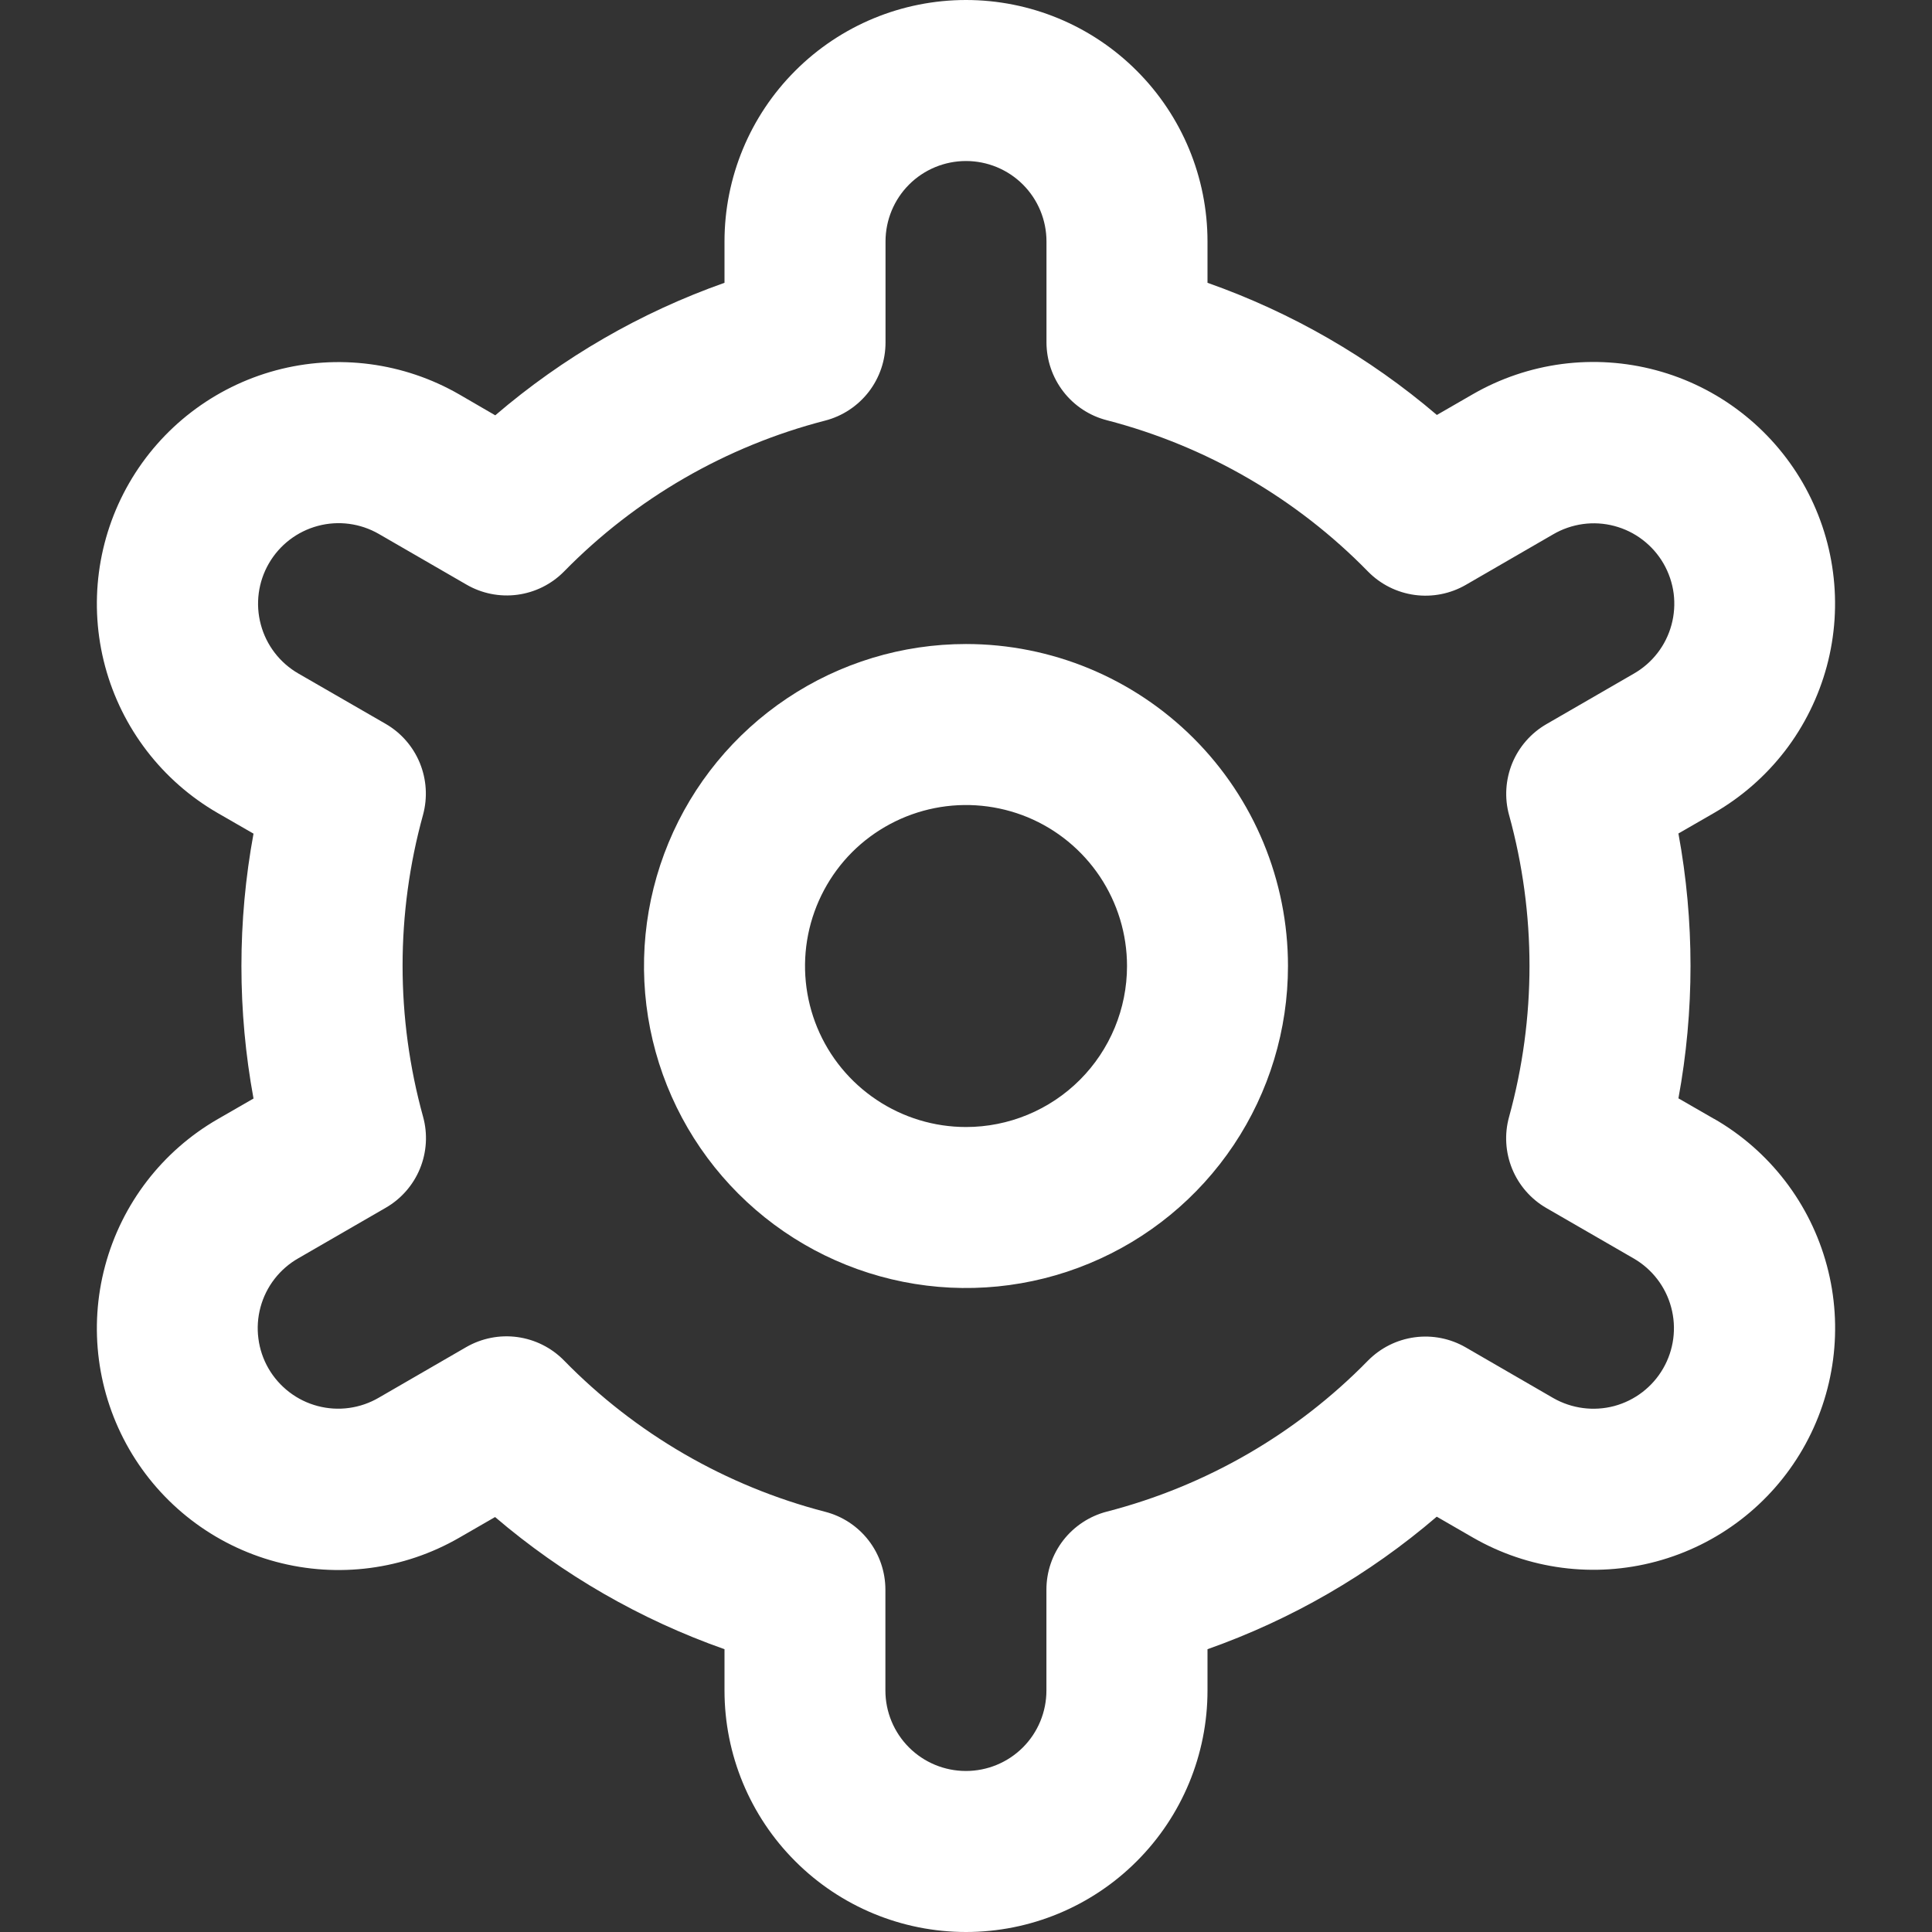 <svg width="32" height="32" viewBox="0 0 32 32" fill="none" xmlns="http://www.w3.org/2000/svg">
<rect x="0" y="0" width="32" height="32" fill="#333333" stroke="none"/>
<g clip-path="url(#clip0_42_494)">
<path d="M16 10.667C14.945 10.667 13.914 10.979 13.037 11.566C12.16 12.152 11.476 12.985 11.073 13.959C10.669 14.934 10.563 16.006 10.769 17.041C10.975 18.075 11.483 19.025 12.229 19.771C12.975 20.517 13.925 21.025 14.96 21.231C15.994 21.437 17.067 21.331 18.041 20.927C19.016 20.524 19.849 19.84 20.435 18.963C21.021 18.086 21.333 17.055 21.333 16C21.333 14.585 20.771 13.229 19.771 12.229C18.771 11.229 17.415 10.667 16 10.667ZM16 18.667C15.473 18.667 14.957 18.51 14.519 18.217C14.08 17.924 13.738 17.508 13.536 17.02C13.335 16.533 13.282 15.997 13.385 15.48C13.488 14.963 13.742 14.487 14.114 14.114C14.487 13.742 14.963 13.488 15.48 13.385C15.997 13.282 16.533 13.335 17.021 13.536C17.508 13.738 17.924 14.08 18.217 14.518C18.51 14.957 18.667 15.473 18.667 16C18.667 16.707 18.386 17.386 17.886 17.886C17.386 18.386 16.707 18.667 16 18.667Z" fill="white"/>
<path d="M28.392 18.533L27.8 18.192C28.067 16.742 28.067 15.255 27.8 13.805L28.392 13.464C28.847 13.201 29.246 12.852 29.567 12.435C29.887 12.018 30.121 11.542 30.258 11.034C30.394 10.527 30.429 9.997 30.36 9.476C30.292 8.955 30.121 8.453 29.859 7.997C29.596 7.542 29.246 7.143 28.829 6.823C28.413 6.503 27.937 6.268 27.429 6.132C26.922 5.996 26.392 5.961 25.871 6.029C25.35 6.098 24.847 6.268 24.392 6.531L23.799 6.873C22.678 5.916 21.39 5.174 20 4.684V4C20 2.939 19.579 1.922 18.828 1.172C18.078 0.421 17.061 0 16 0C14.939 0 13.922 0.421 13.172 1.172C12.421 1.922 12 2.939 12 4V4.684C10.61 5.175 9.323 5.919 8.203 6.879L7.607 6.533C6.687 6.003 5.595 5.859 4.57 6.134C3.544 6.41 2.67 7.081 2.14 8C1.61 8.919 1.466 10.012 1.741 11.037C2.016 12.062 2.687 12.936 3.607 13.467L4.199 13.808C3.932 15.258 3.932 16.745 4.199 18.195L3.607 18.536C2.687 19.066 2.016 19.94 1.741 20.966C1.466 21.991 1.61 23.083 2.14 24.003C2.67 24.922 3.544 25.593 4.57 25.868C5.595 26.143 6.687 26 7.607 25.469L8.2 25.127C9.321 26.084 10.609 26.826 12 27.316V28C12 29.061 12.421 30.078 13.172 30.828C13.922 31.579 14.939 32 16 32C17.061 32 18.078 31.579 18.828 30.828C19.579 30.078 20 29.061 20 28V27.316C21.39 26.825 22.678 26.081 23.797 25.121L24.393 25.465C25.313 25.996 26.405 26.139 27.43 25.864C28.456 25.589 29.33 24.918 29.86 23.999C30.39 23.079 30.534 21.987 30.259 20.962C29.984 19.936 29.313 19.062 28.393 18.532L28.392 18.533ZM24.995 13.499C25.446 15.135 25.446 16.863 24.995 18.499C24.916 18.783 24.934 19.086 25.046 19.36C25.158 19.633 25.358 19.862 25.613 20.009L27.059 20.844C27.365 21.021 27.589 21.312 27.68 21.654C27.772 21.995 27.724 22.36 27.547 22.666C27.371 22.972 27.079 23.196 26.738 23.288C26.396 23.379 26.032 23.331 25.725 23.155L24.277 22.317C24.021 22.169 23.723 22.11 23.43 22.15C23.136 22.19 22.865 22.326 22.657 22.537C21.471 23.749 19.976 24.613 18.333 25.037C18.047 25.111 17.793 25.278 17.611 25.512C17.43 25.746 17.332 26.033 17.332 26.329V28C17.332 28.354 17.192 28.693 16.942 28.943C16.692 29.193 16.352 29.333 15.999 29.333C15.645 29.333 15.306 29.193 15.056 28.943C14.806 28.693 14.665 28.354 14.665 28V26.331C14.665 26.035 14.567 25.747 14.386 25.513C14.205 25.279 13.951 25.112 13.664 25.039C12.022 24.613 10.527 23.747 9.341 22.533C9.134 22.322 8.862 22.186 8.569 22.146C8.276 22.106 7.978 22.165 7.721 22.313L6.276 23.149C6.124 23.238 5.957 23.296 5.782 23.32C5.608 23.344 5.431 23.333 5.261 23.288C5.091 23.243 4.931 23.165 4.792 23.058C4.652 22.951 4.535 22.818 4.447 22.666C4.359 22.514 4.302 22.345 4.28 22.171C4.257 21.997 4.269 21.819 4.315 21.65C4.361 21.48 4.44 21.321 4.548 21.182C4.656 21.043 4.79 20.927 4.943 20.84L6.388 20.005C6.644 19.858 6.844 19.629 6.956 19.356C7.068 19.082 7.086 18.779 7.007 18.495C6.555 16.859 6.555 15.131 7.007 13.495C7.084 13.21 7.065 12.909 6.953 12.636C6.841 12.364 6.642 12.136 6.387 11.989L4.941 11.155C4.635 10.978 4.411 10.687 4.32 10.345C4.228 10.003 4.276 9.639 4.453 9.333C4.63 9.026 4.921 8.803 5.263 8.711C5.604 8.619 5.968 8.667 6.275 8.844L7.723 9.681C7.978 9.83 8.276 9.89 8.569 9.851C8.862 9.812 9.134 9.677 9.341 9.467C10.528 8.255 12.023 7.391 13.665 6.967C13.953 6.893 14.207 6.725 14.389 6.49C14.57 6.255 14.668 5.966 14.667 5.669V4C14.667 3.646 14.807 3.307 15.057 3.057C15.307 2.807 15.646 2.667 16 2.667C16.354 2.667 16.693 2.807 16.943 3.057C17.193 3.307 17.333 3.646 17.333 4V5.669C17.333 5.965 17.432 6.253 17.613 6.487C17.794 6.721 18.048 6.888 18.335 6.961C19.977 7.387 21.473 8.253 22.659 9.467C22.866 9.678 23.138 9.814 23.431 9.854C23.724 9.894 24.023 9.835 24.279 9.687L25.724 8.851C25.876 8.762 26.044 8.704 26.218 8.68C26.392 8.656 26.569 8.667 26.739 8.712C26.909 8.757 27.069 8.835 27.208 8.942C27.348 9.049 27.465 9.182 27.553 9.334C27.641 9.487 27.698 9.655 27.721 9.829C27.743 10.003 27.731 10.181 27.685 10.35C27.639 10.52 27.56 10.679 27.452 10.818C27.344 10.957 27.21 11.073 27.057 11.16L25.612 11.995C25.358 12.142 25.159 12.37 25.047 12.642C24.936 12.915 24.917 13.216 24.995 13.5V13.499Z" fill="white"/>
</g>
<defs>
<clipPath id="clip0_42_494">
<rect width="32" height="32" fill="white"/>
</clipPath>
</defs>
</svg>
